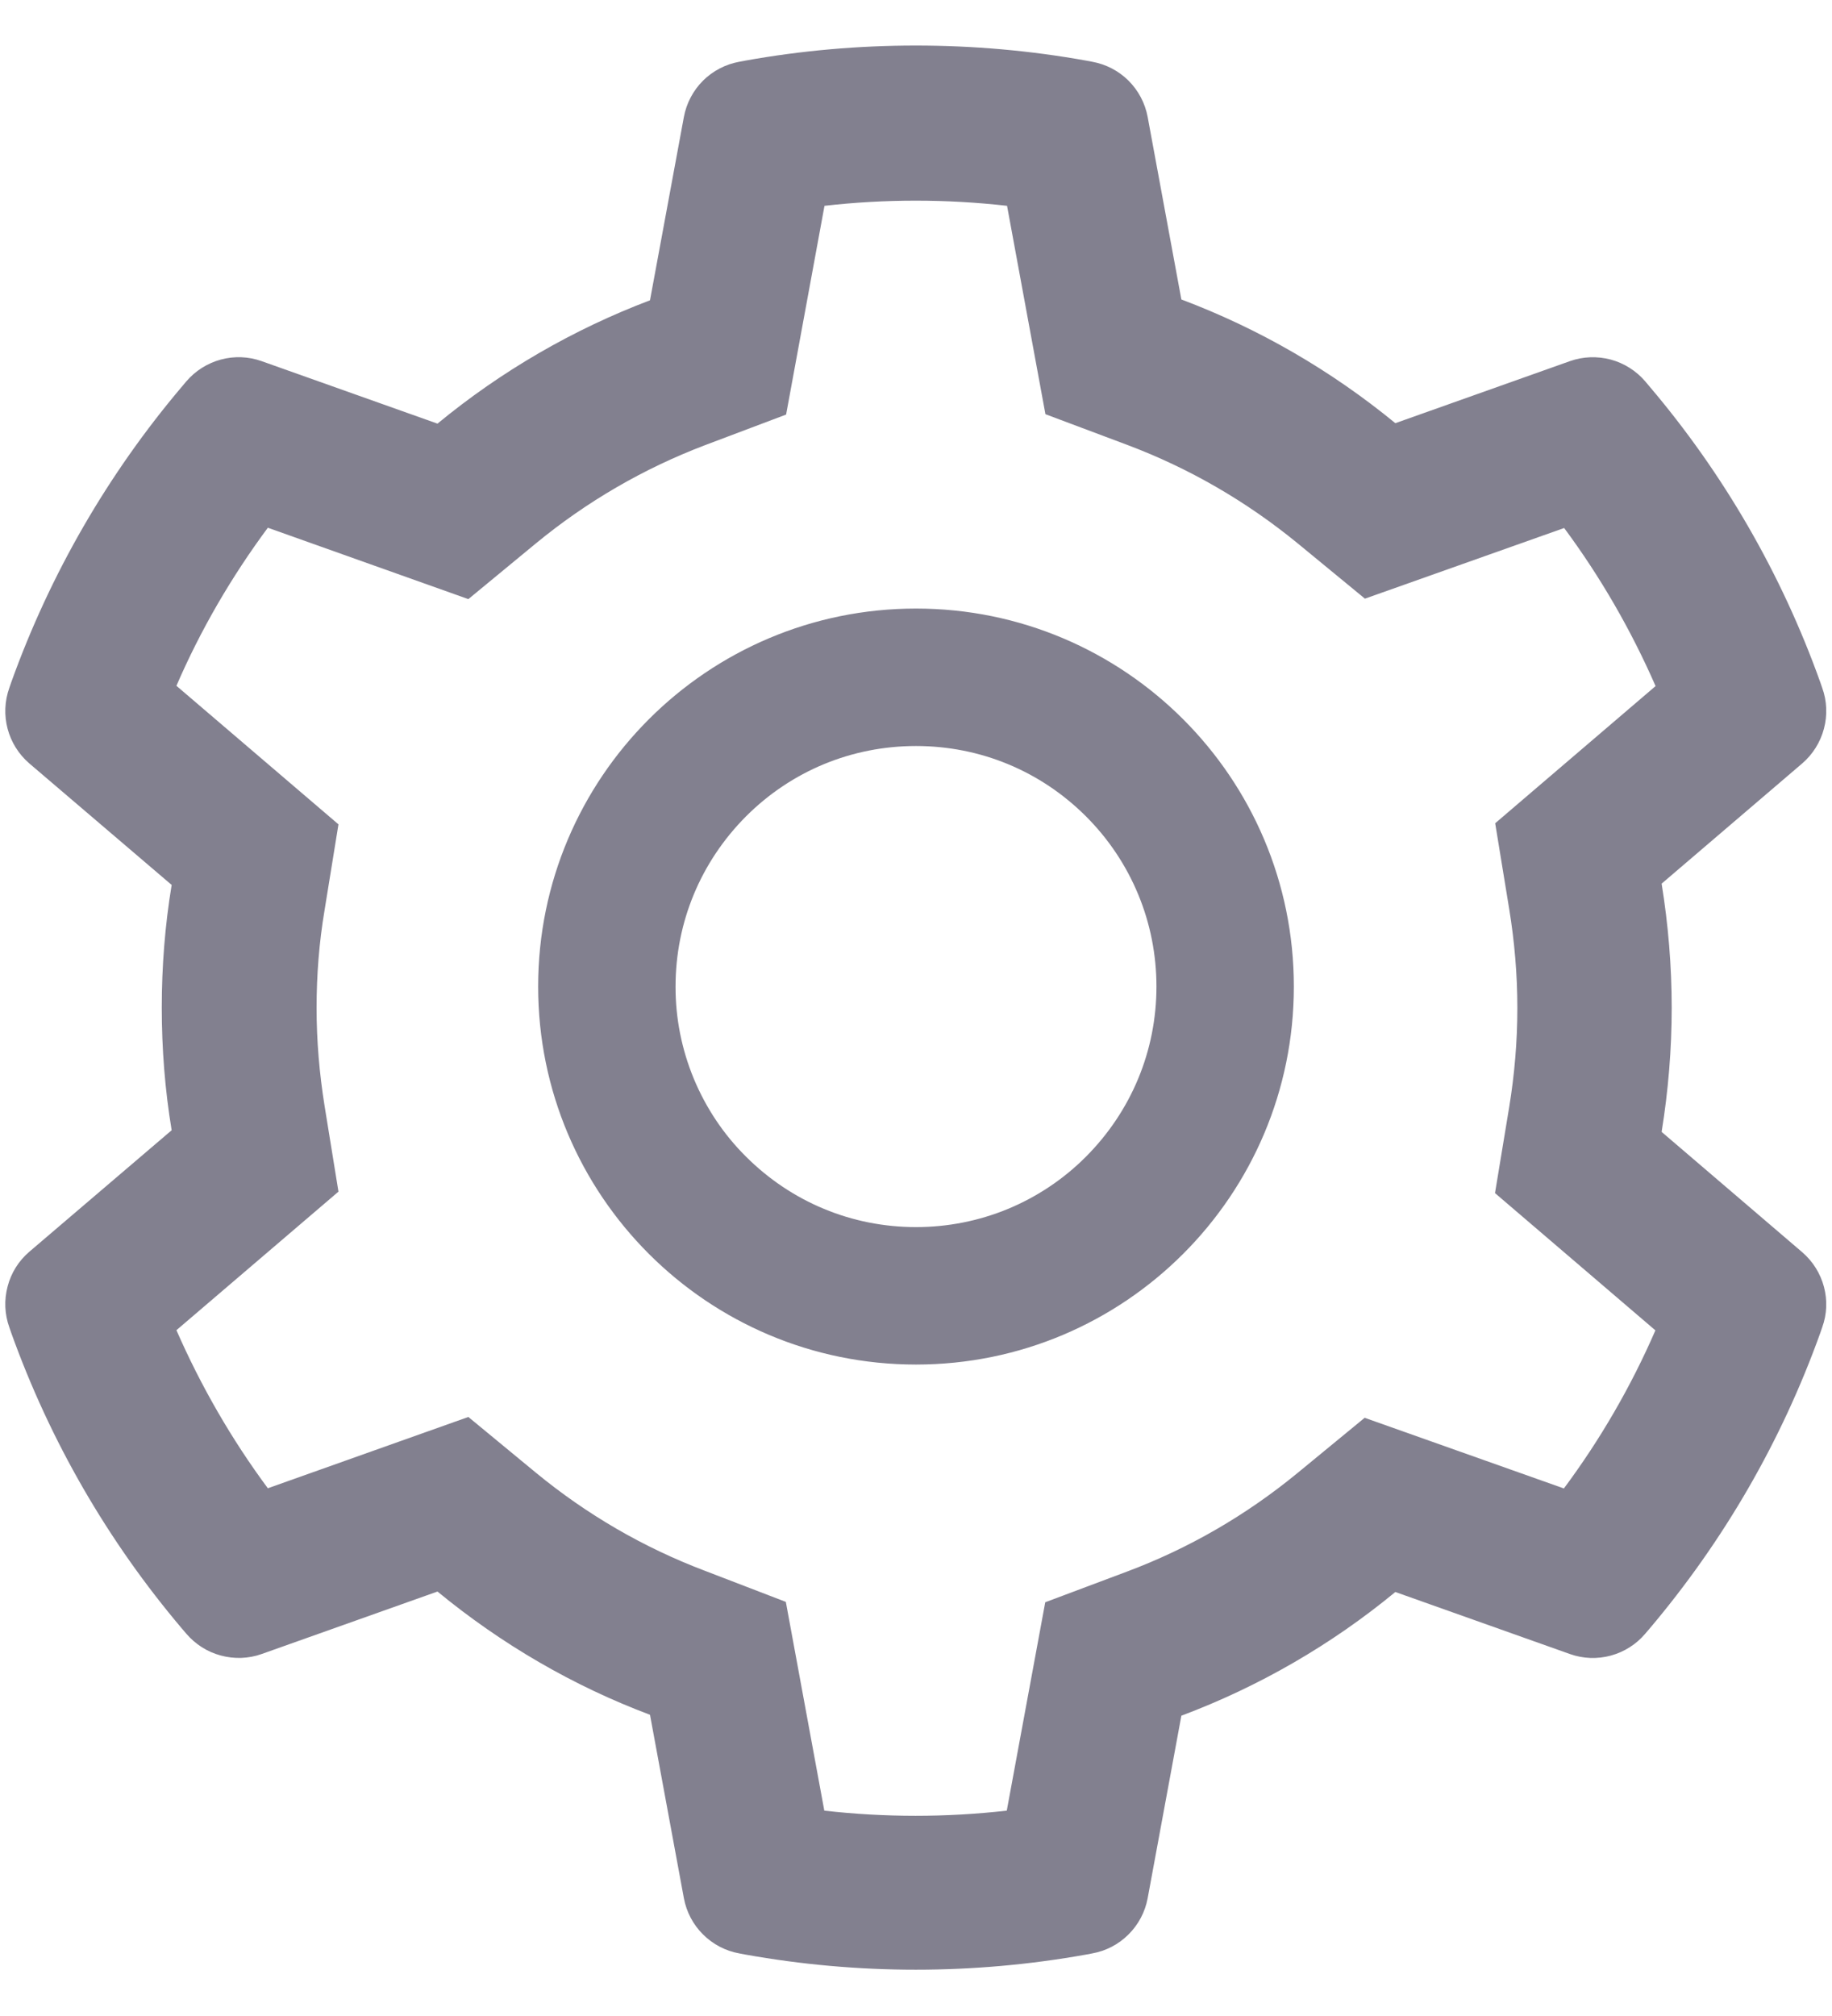 <svg width="20" height="22" viewBox="0 0 20 22" fill="none" xmlns="http://www.w3.org/2000/svg">
<path d="M19.675 13.665L18.14 12.352C18.212 11.907 18.25 11.452 18.25 10.998C18.25 10.543 18.212 10.088 18.14 9.643L19.675 8.331C19.791 8.231 19.873 8.099 19.912 7.952C19.951 7.805 19.945 7.649 19.893 7.506L19.872 7.445C19.449 6.263 18.816 5.168 18.004 4.213L17.962 4.163C17.863 4.047 17.732 3.964 17.585 3.924C17.438 3.885 17.282 3.89 17.139 3.941L15.233 4.618C14.53 4.042 13.745 3.587 12.897 3.268L12.529 1.276C12.501 1.126 12.428 0.988 12.32 0.88C12.212 0.773 12.074 0.701 11.924 0.674L11.861 0.662C10.64 0.442 9.355 0.442 8.134 0.662L8.071 0.674C7.921 0.701 7.783 0.773 7.675 0.88C7.567 0.988 7.494 1.126 7.466 1.276L7.096 3.277C6.254 3.596 5.47 4.051 4.776 4.623L2.856 3.941C2.713 3.89 2.557 3.884 2.41 3.924C2.263 3.964 2.132 4.047 2.033 4.163L1.991 4.213C1.18 5.169 0.547 6.264 0.123 7.445L0.102 7.506C-0.003 7.799 0.083 8.127 0.32 8.331L1.874 9.657C1.801 10.098 1.766 10.548 1.766 10.995C1.766 11.445 1.801 11.895 1.874 12.334L0.32 13.66C0.204 13.759 0.121 13.891 0.083 14.039C0.044 14.186 0.05 14.342 0.102 14.485L0.123 14.546C0.547 15.727 1.176 16.817 1.991 17.778L2.033 17.827C2.132 17.943 2.263 18.027 2.41 18.066C2.557 18.106 2.712 18.101 2.856 18.05L4.776 17.368C5.474 17.942 6.255 18.397 7.096 18.713L7.466 20.715C7.494 20.865 7.567 21.003 7.675 21.11C7.783 21.218 7.921 21.29 8.071 21.317L8.134 21.329C9.367 21.55 10.628 21.55 11.861 21.329L11.924 21.317C12.074 21.29 12.212 21.218 12.32 21.11C12.428 21.003 12.501 20.865 12.529 20.715L12.897 18.723C13.745 18.405 14.534 17.949 15.233 17.373L17.139 18.05C17.282 18.101 17.438 18.107 17.585 18.067C17.732 18.027 17.863 17.944 17.962 17.827L18.004 17.778C18.819 16.815 19.448 15.727 19.872 14.546L19.893 14.485C19.998 14.197 19.912 13.869 19.675 13.665ZM16.476 9.92C16.534 10.274 16.565 10.637 16.565 11C16.565 11.363 16.534 11.727 16.476 12.081L16.321 13.02L18.072 14.518C17.806 15.13 17.471 15.708 17.073 16.243L14.898 15.472L14.162 16.077C13.602 16.536 12.979 16.897 12.304 17.15L11.411 17.485L10.991 19.759C10.329 19.834 9.661 19.834 8.999 19.759L8.579 17.481L7.694 17.141C7.026 16.888 6.404 16.527 5.849 16.07L5.113 15.463L2.924 16.241C2.526 15.704 2.193 15.125 1.926 14.516L3.695 13.004L3.543 12.066C3.487 11.717 3.456 11.356 3.456 11C3.456 10.642 3.484 10.283 3.543 9.934L3.695 8.996L1.926 7.484C2.19 6.873 2.526 6.296 2.924 5.759L5.113 6.538L5.849 5.931C6.404 5.474 7.026 5.113 7.694 4.859L8.582 4.524L9.001 2.246C9.66 2.171 10.333 2.171 10.994 2.246L11.413 4.52L12.306 4.855C12.979 5.108 13.604 5.469 14.165 5.928L14.901 6.533L17.076 5.762C17.474 6.299 17.807 6.877 18.074 7.487L16.323 8.984L16.476 9.92ZM10 6.641C7.722 6.641 5.875 8.488 5.875 10.766C5.875 13.044 7.722 14.891 10 14.891C12.278 14.891 14.125 13.044 14.125 10.766C14.125 8.488 12.278 6.641 10 6.641ZM11.856 12.622C11.613 12.866 11.323 13.06 11.005 13.192C10.686 13.324 10.345 13.391 10 13.391C9.299 13.391 8.64 13.117 8.144 12.622C7.899 12.379 7.706 12.089 7.574 11.771C7.442 11.452 7.374 11.111 7.375 10.766C7.375 10.065 7.649 9.406 8.144 8.909C8.64 8.413 9.299 8.141 10 8.141C10.701 8.141 11.359 8.413 11.856 8.909C12.1 9.153 12.294 9.442 12.426 9.761C12.558 10.079 12.625 10.421 12.625 10.766C12.625 11.466 12.351 12.125 11.856 12.622Z" fill="#82808F"/>
</svg>
